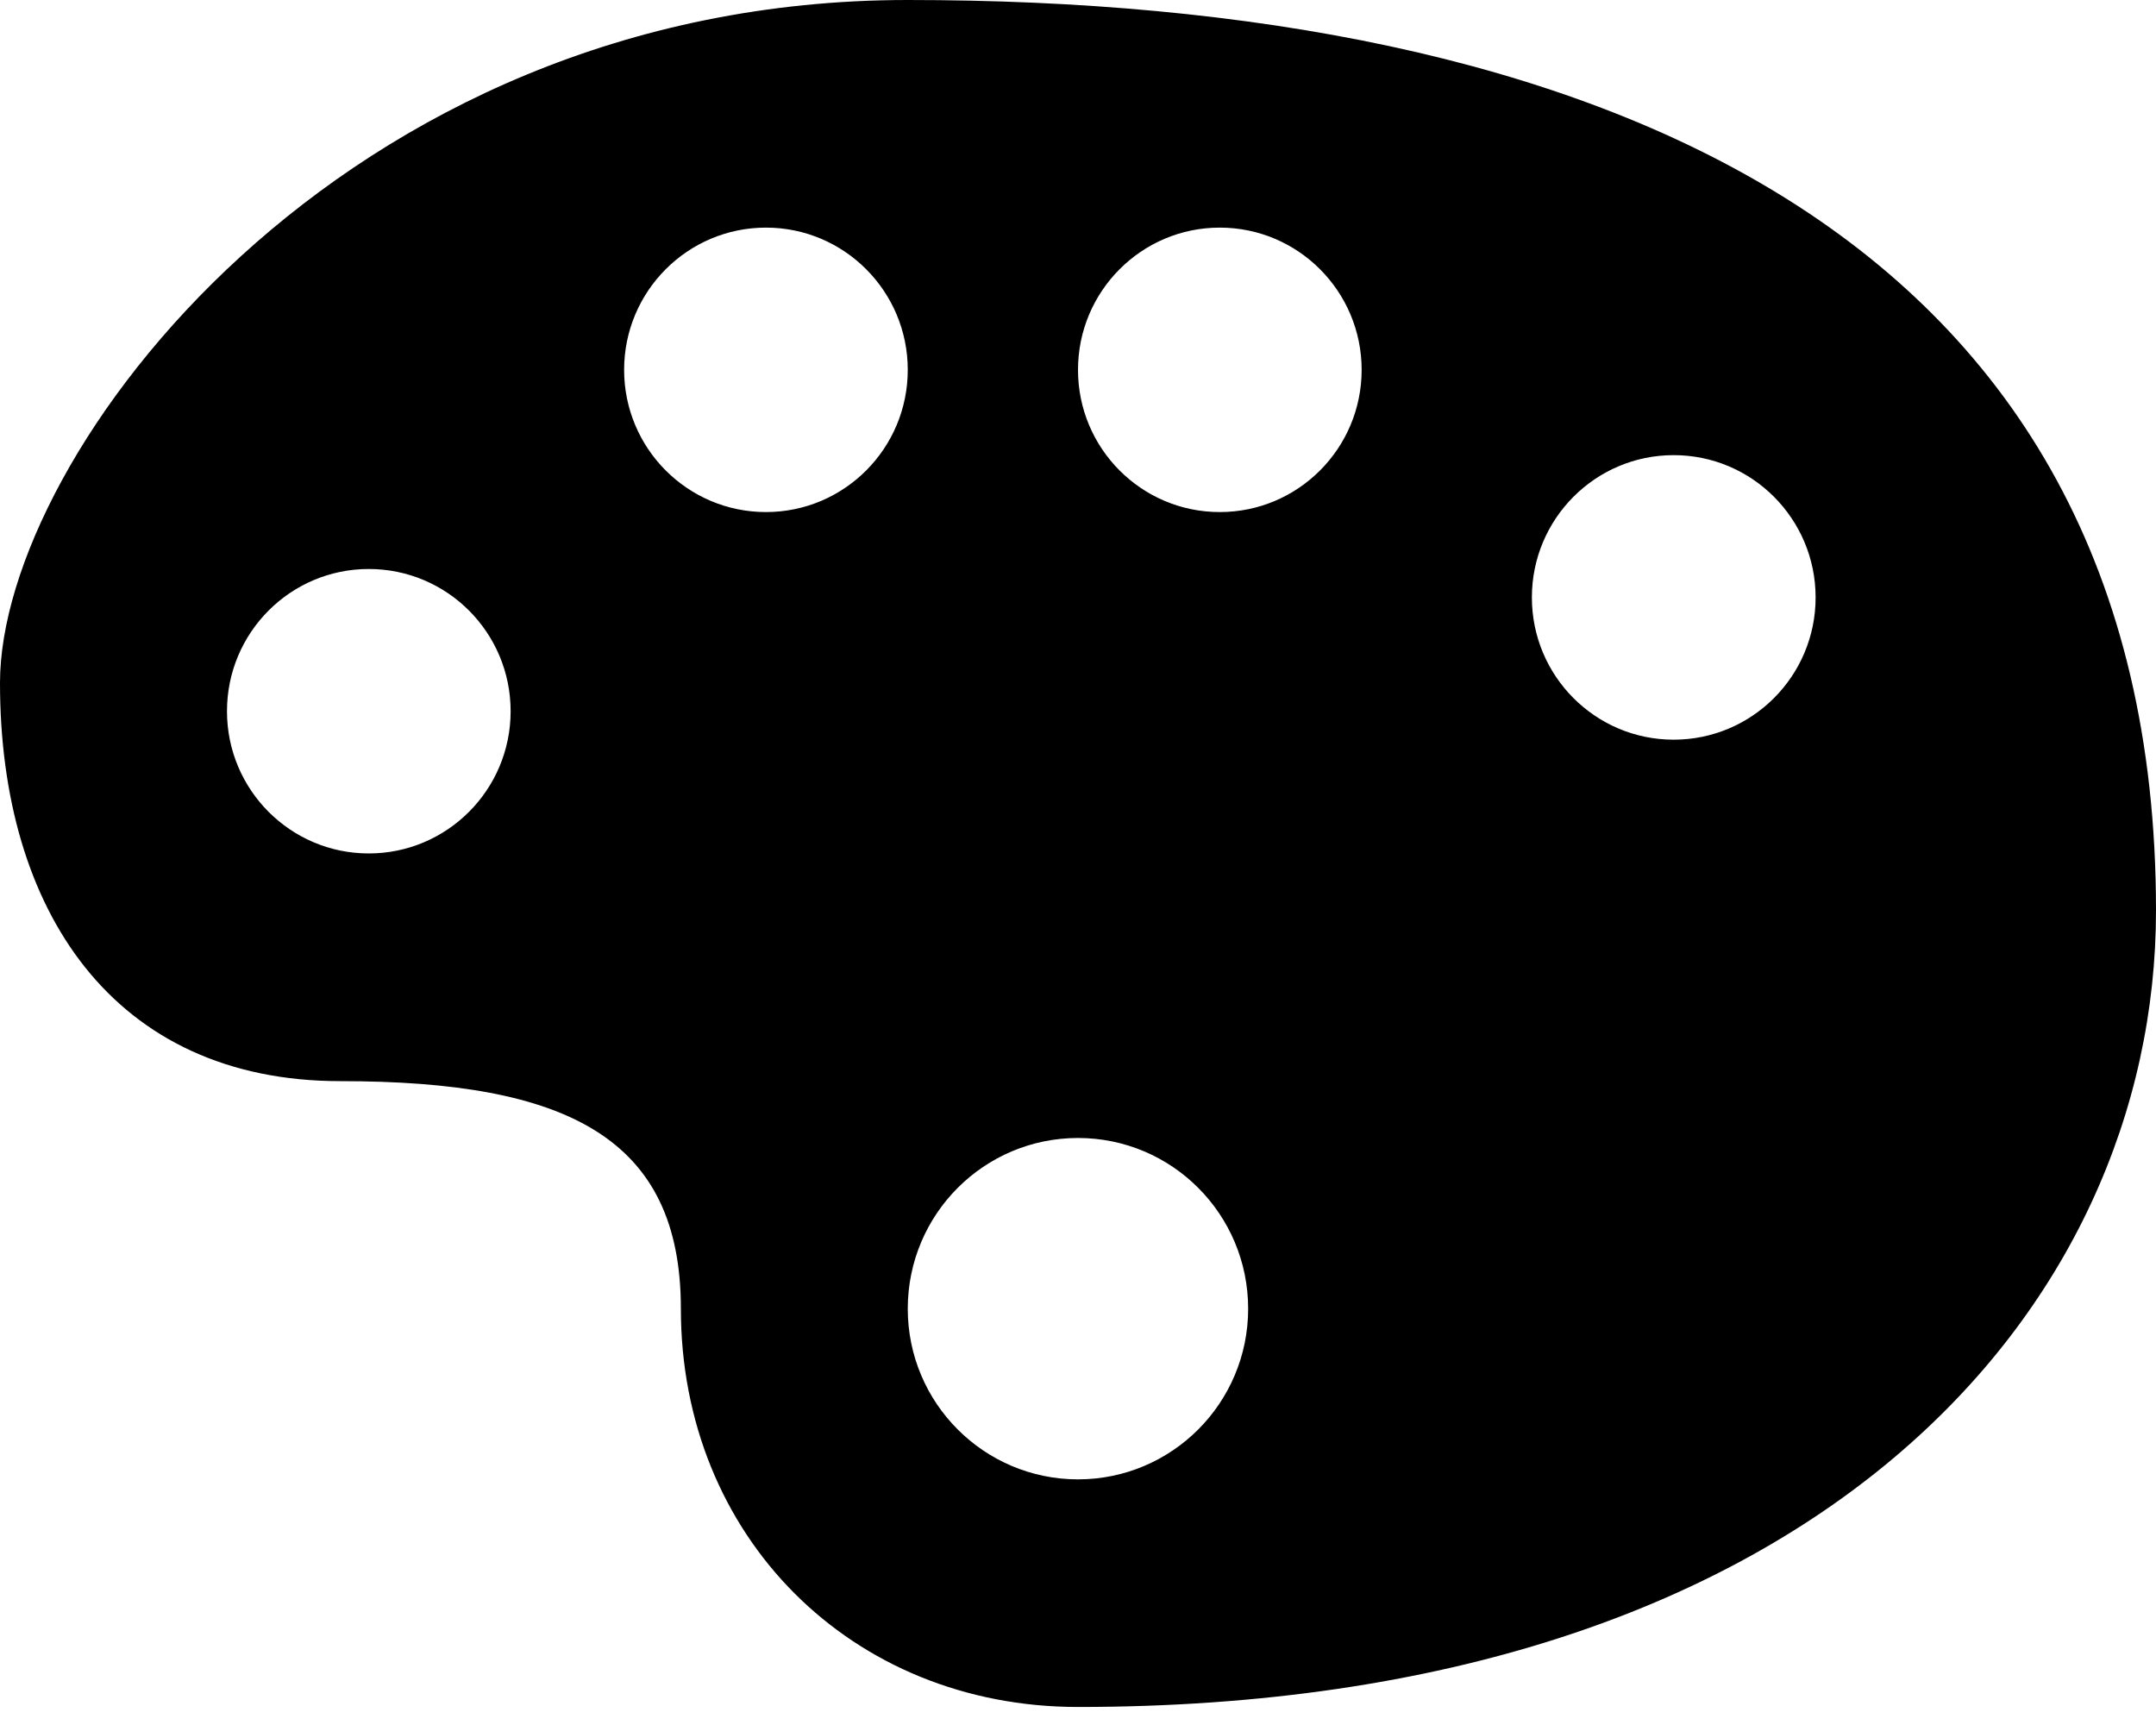 <svg width="25" height="20" viewBox="0 0 25 20" fill="none" xmlns="http://www.w3.org/2000/svg">
<path d="M10.526 0C3.947 0 0 5.277 0 7.917C0 10.556 1.316 12.535 3.947 12.535C6.579 12.535 7.895 13.194 7.895 15.173C7.895 17.812 9.869 19.791 12.5 19.791C21.053 19.791 25 15.173 25 10.556C25 2.639 18.419 0 10.526 0ZM8.882 2.639C9.79 2.639 10.526 3.378 10.526 4.288C10.526 5.199 9.79 5.937 8.882 5.937C7.973 5.937 7.237 5.199 7.237 4.288C7.237 3.378 7.973 2.639 8.882 2.639ZM14.144 2.639C15.052 2.639 15.789 3.378 15.789 4.288C15.789 5.199 15.052 5.937 14.144 5.937C13.236 5.937 12.5 5.199 12.5 4.288C12.5 3.378 13.236 2.639 14.144 2.639ZM19.407 5.277C20.316 5.277 21.053 6.016 21.053 6.927C21.053 7.838 20.316 8.576 19.407 8.576C18.499 8.576 17.763 7.838 17.763 6.927C17.763 6.016 18.499 5.277 19.407 5.277ZM4.276 6.597C5.185 6.597 5.921 7.335 5.921 8.246C5.921 9.157 5.184 9.895 4.276 9.895C3.369 9.895 2.632 9.157 2.632 8.246C2.632 7.335 3.368 6.597 4.276 6.597ZM12.5 13.194C13.59 13.194 14.473 14.079 14.473 15.174C14.473 16.266 13.59 17.152 12.5 17.152C11.41 17.152 10.526 16.266 10.526 15.174C10.526 14.079 11.41 13.194 12.5 13.194Z" fill="black"/>
</svg>
